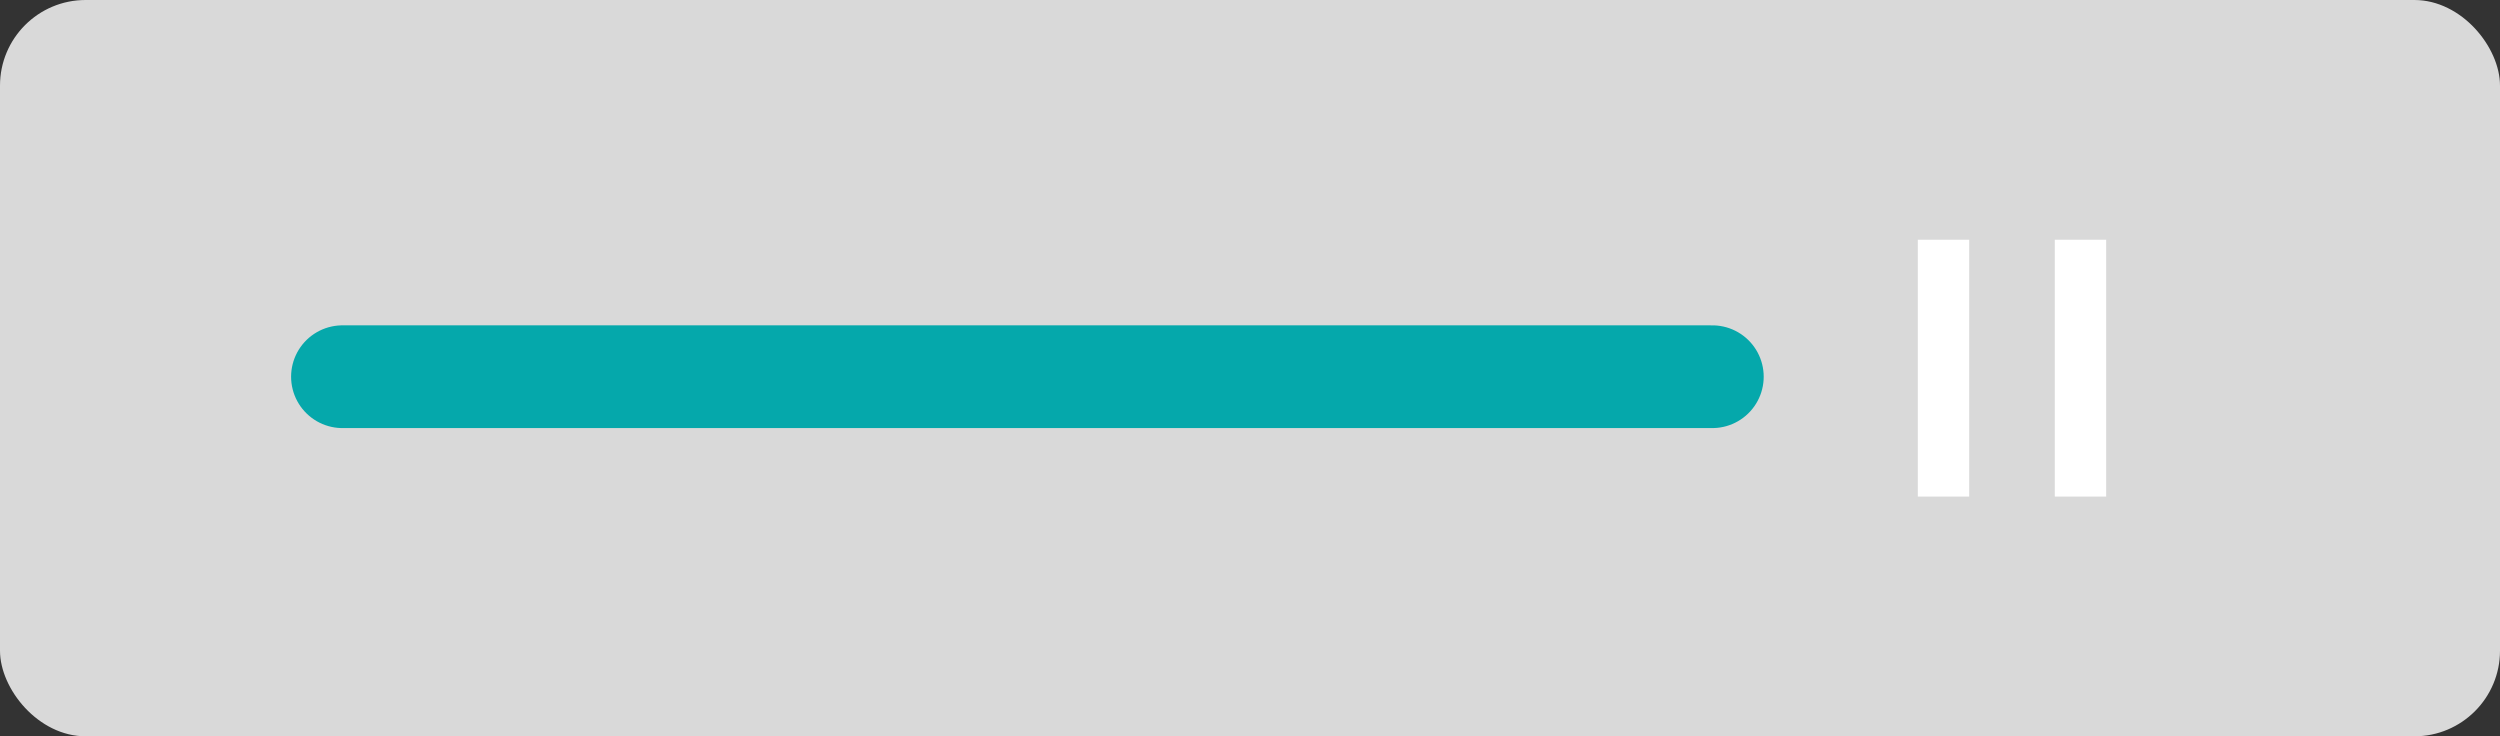 <svg width="146" height="43" viewBox="0 0 146 43" fill="none" xmlns="http://www.w3.org/2000/svg">
<rect x="0" y="0" width="146" height="43" fill="#333333" stroke="none"/>
<rect width="146" height="43" rx="5" fill="#D9D9D9"/>
<path d="M20 22H100" stroke="#05A8AB" stroke-width="6" stroke-linecap="round"/>
<line x1="113.5" y1="14" x2="113.5" y2="29" stroke="white" stroke-width="3"/>
<line x1="121.5" y1="14" x2="121.5" y2="29" stroke="white" stroke-width="3"/>
</svg>
